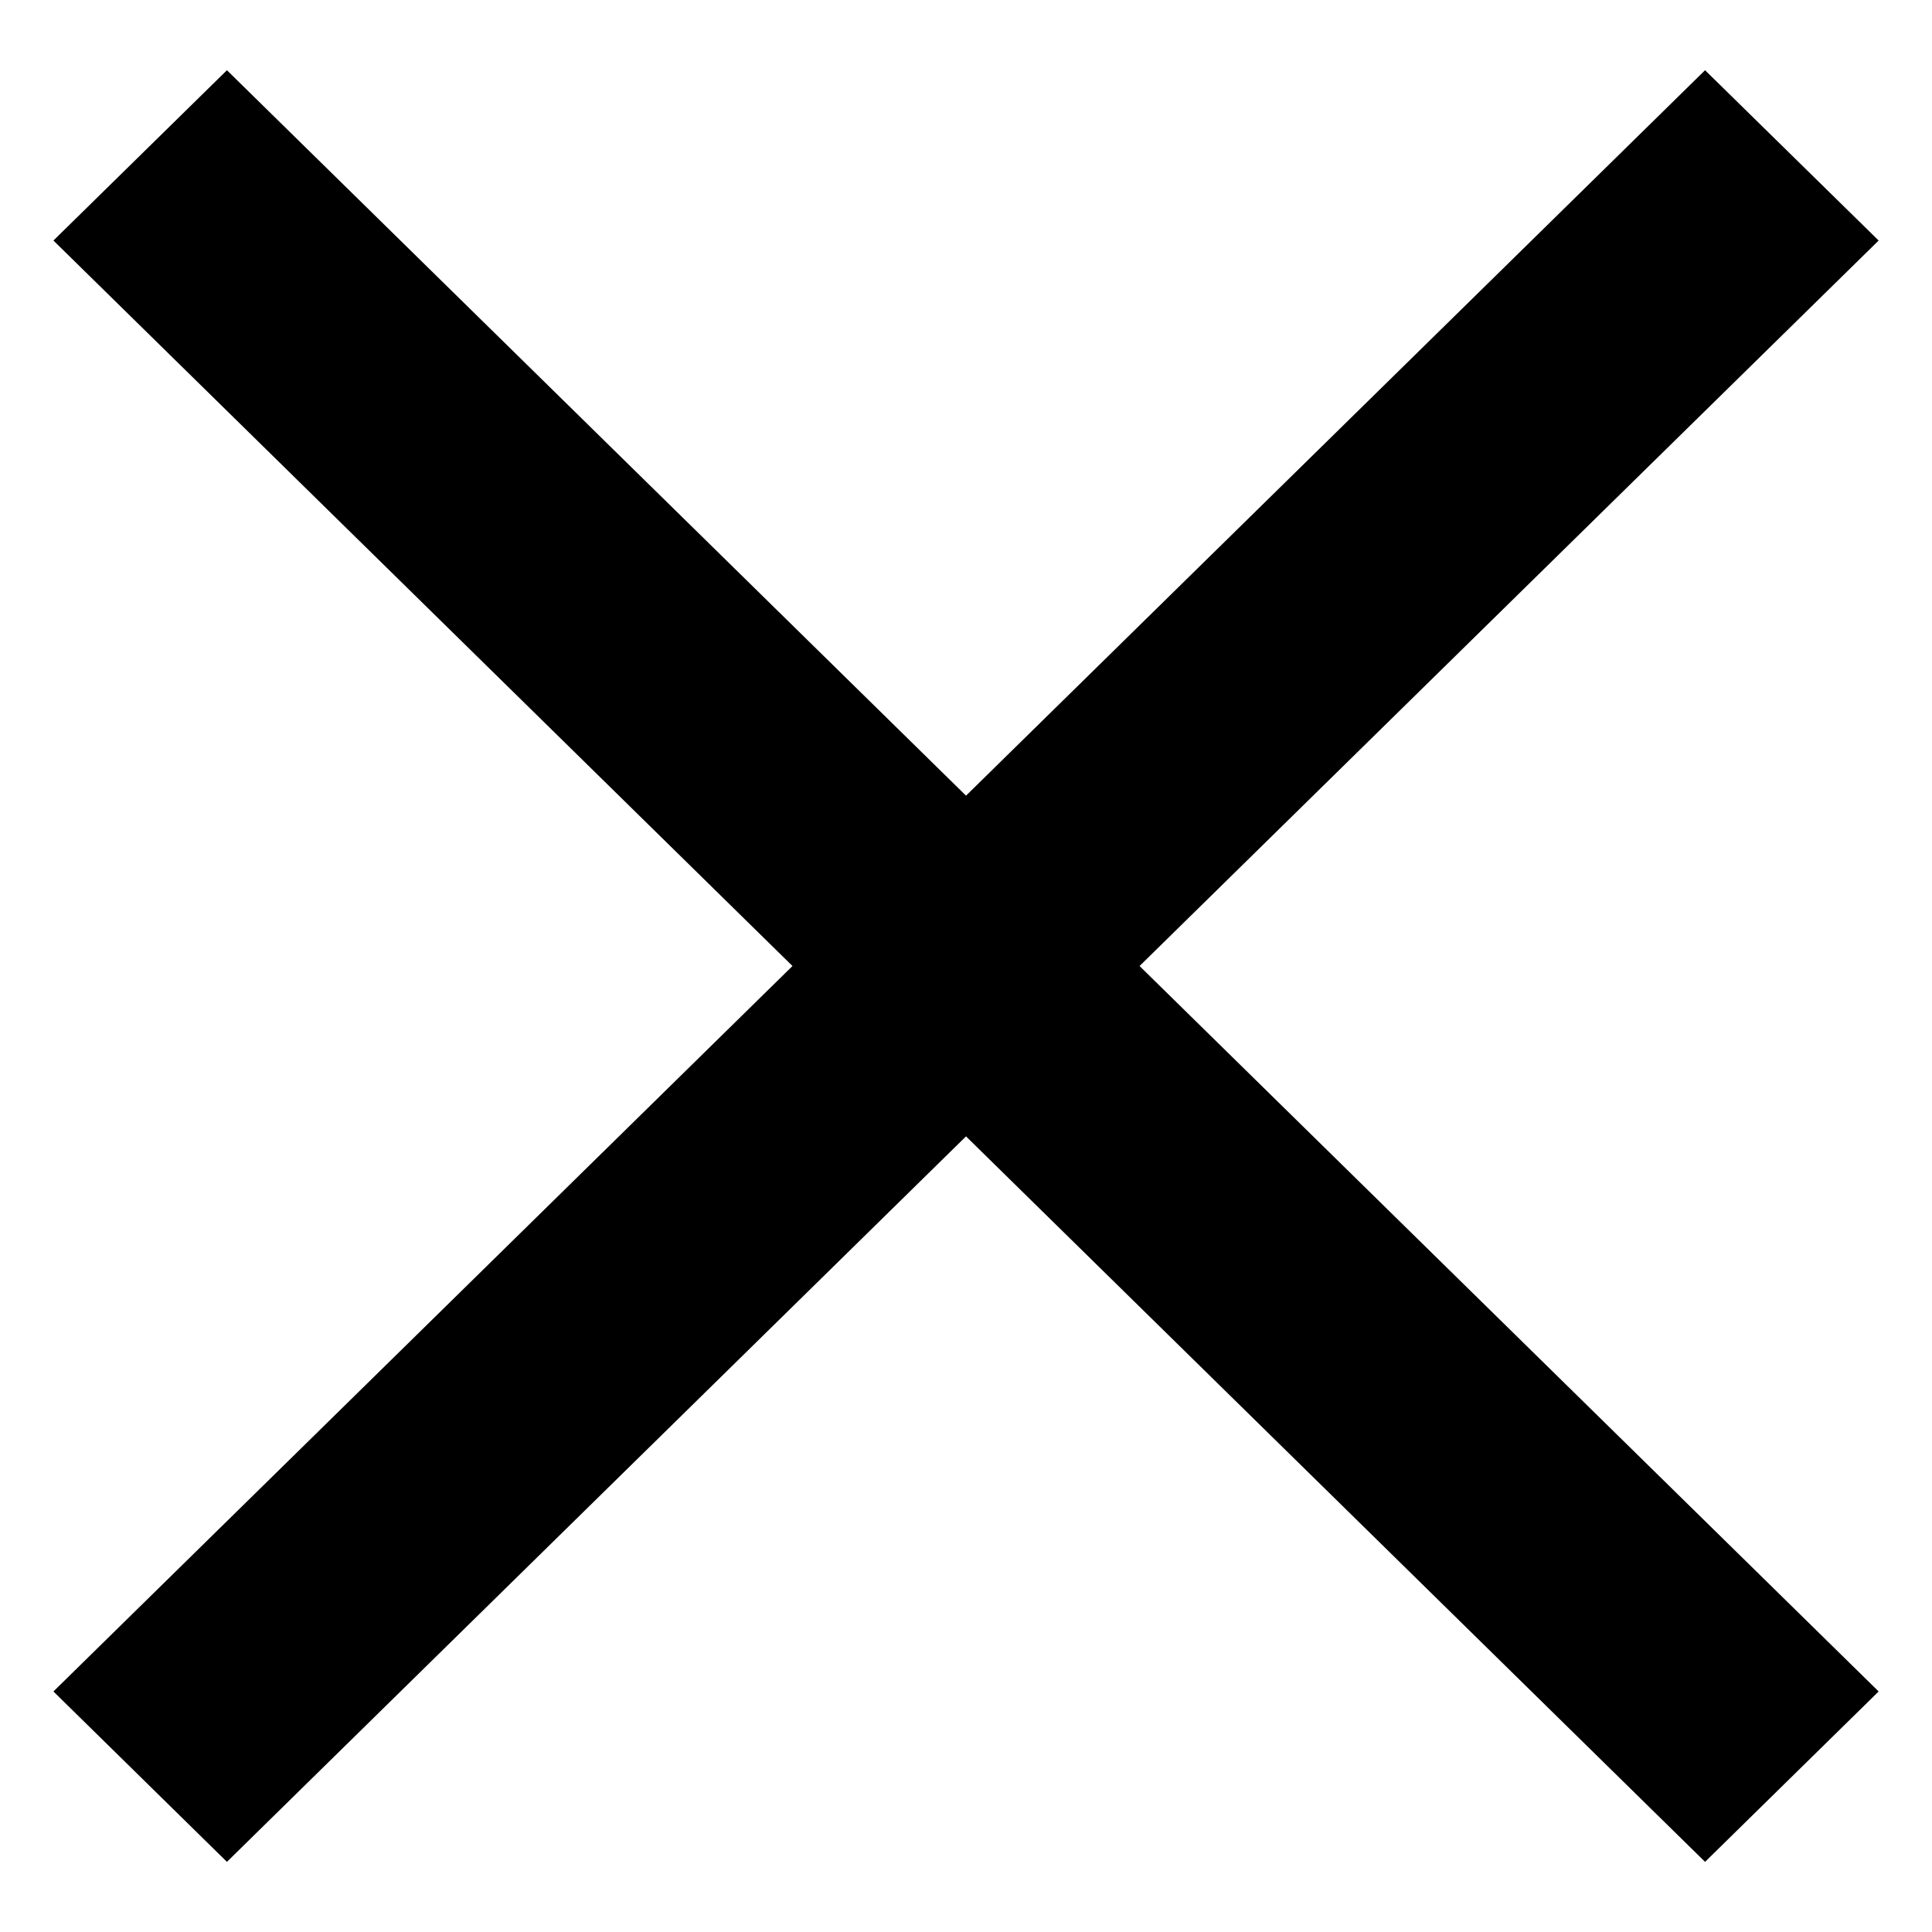 <svg width="26" height="26" viewBox="0 0 26 26" fill="none" xmlns="http://www.w3.org/2000/svg">
<path fill-rule="evenodd" clip-rule="evenodd" d="M22.946 25.056L0.719 3.237L3.054 0.945L25.282 22.763L22.946 25.056Z" fill="black"/>
<path fill-rule="evenodd" clip-rule="evenodd" d="M0.719 22.763L22.946 0.945L25.282 3.237L3.054 25.056L0.719 22.763Z" fill="black"/>
</svg>
